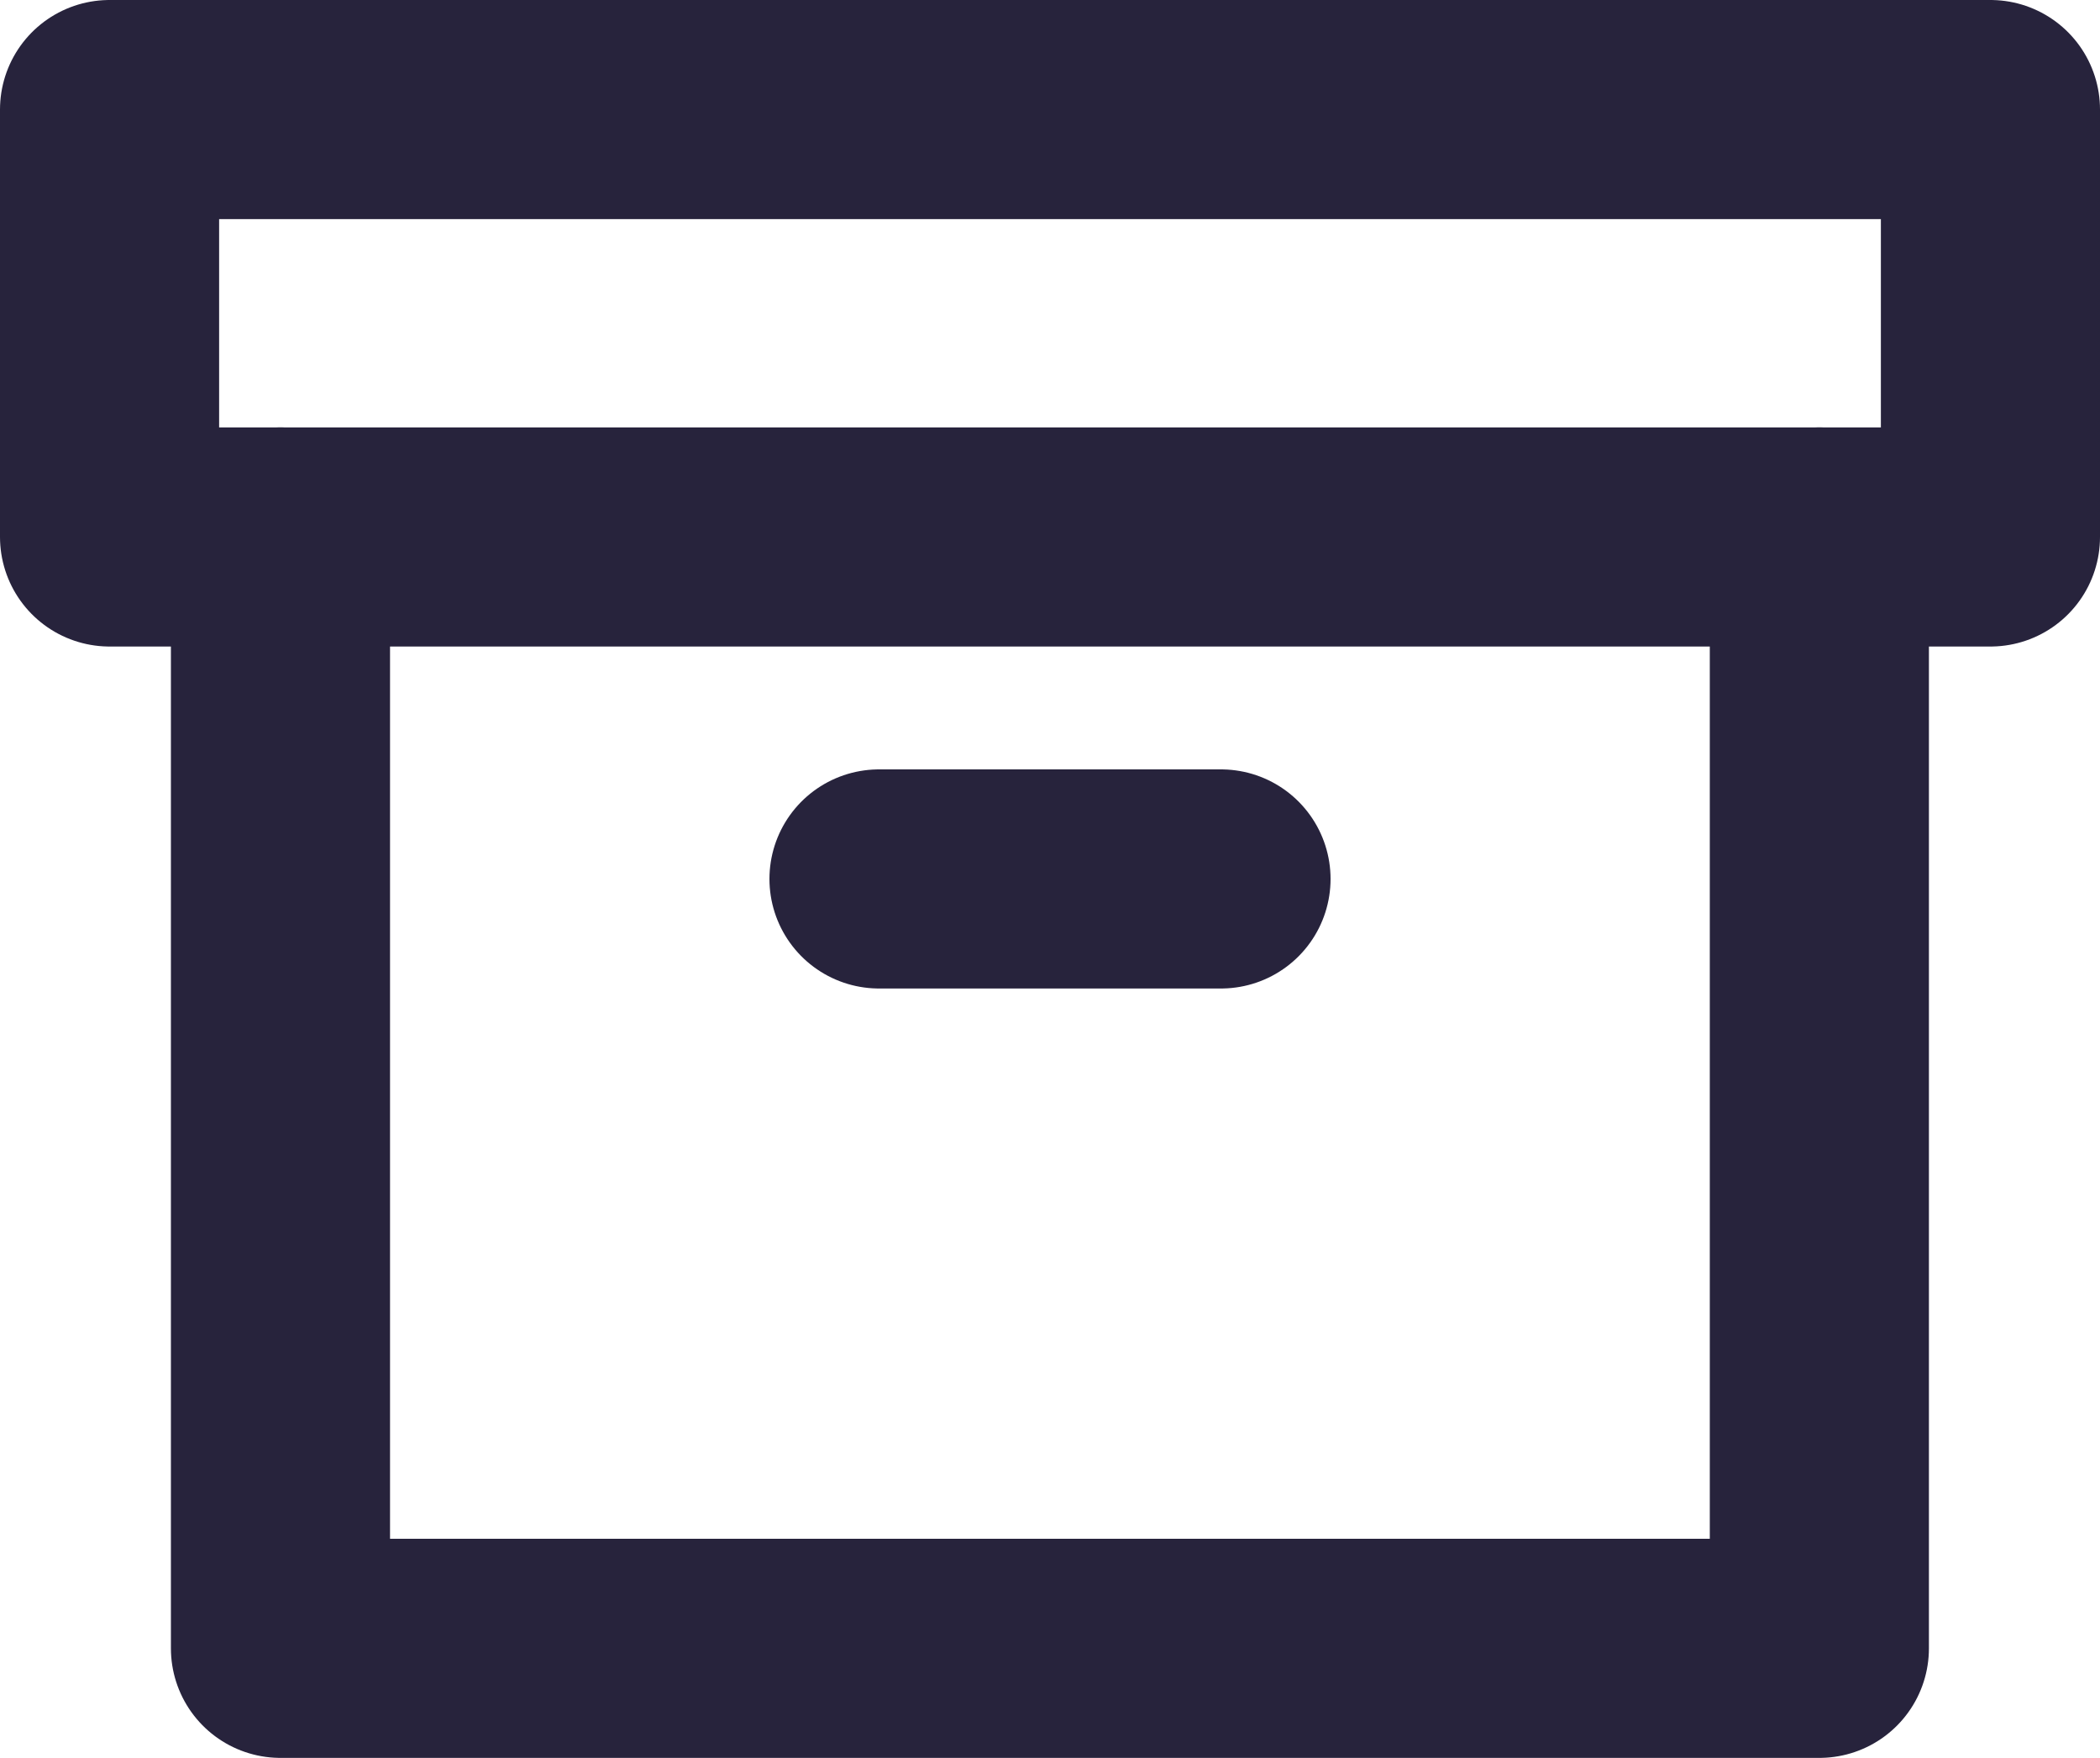 <svg xmlns="http://www.w3.org/2000/svg" width="12.459" height="10.43" viewBox="0 0 12.459 10.43">
  <g id="Icon_feather-archive" data-name="Icon feather-archive" transform="translate(-0.85 -3.85)">
    <path id="Pfad_1081" data-name="Pfad 1081" d="M13.63,12v6.594H4.5V12" transform="translate(-1.986 -4.964)" fill="none" stroke="#27233c" stroke-linecap="round" stroke-linejoin="round" stroke-width="1.3"/>
    <path id="Pfad_1082" data-name="Pfad 1082" d="M1.5,4.5H12.659V7.036H1.5Z" fill="none" stroke="#27233c" stroke-linecap="round" stroke-linejoin="round" stroke-width="1.3"/>
    <path id="Pfad_1083" data-name="Pfad 1083" d="M15,18h2.029" transform="translate(-8.935 -8.935)" fill="none" stroke="#27233c" stroke-linecap="round" stroke-linejoin="round" stroke-width="1.3"/>
  </g>
</svg>
